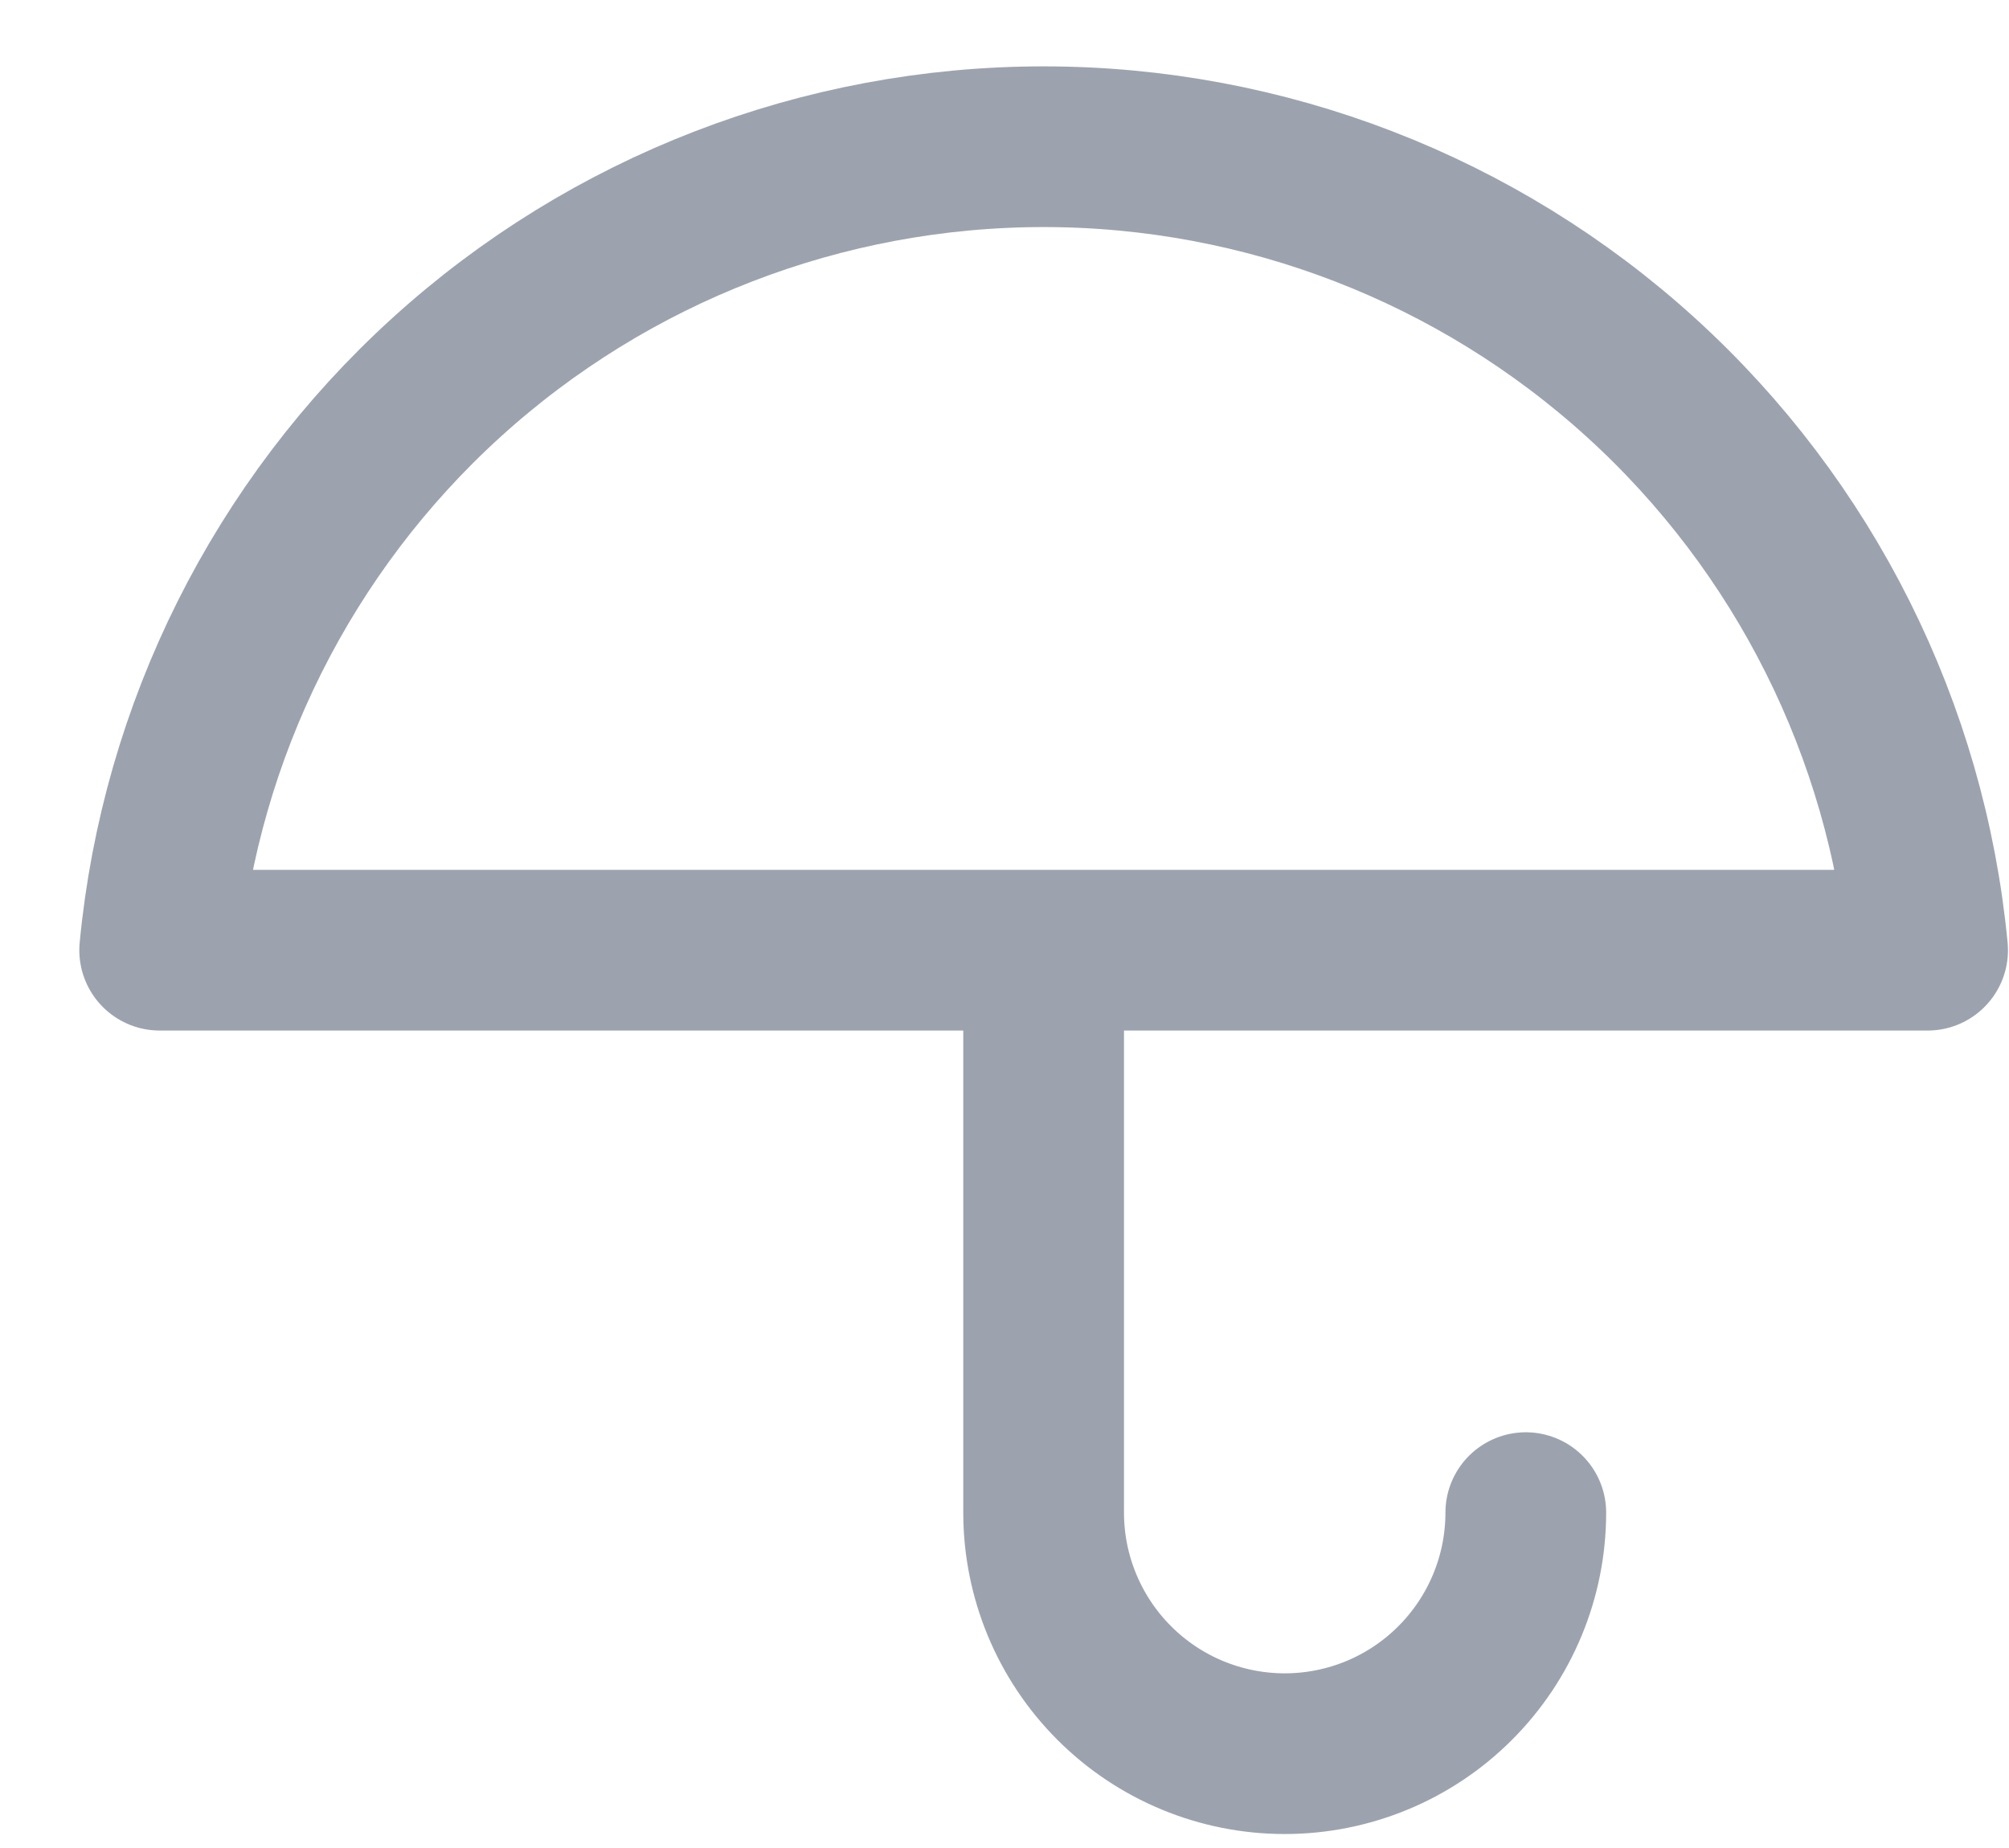 <svg width="25" height="23" viewBox="0 0 25 23" fill="none" xmlns="http://www.w3.org/2000/svg">
<path d="M18.987 18.826C18.987 19.621 18.671 20.384 18.108 20.947C17.546 21.51 16.783 21.826 15.987 21.826C15.192 21.826 14.428 21.51 13.866 20.947C13.303 20.384 12.987 19.621 12.987 18.826V11.826M23.987 11.826C23.726 9.089 22.454 6.548 20.42 4.699C18.386 2.85 15.736 1.826 12.987 1.826C10.238 1.826 7.588 2.85 5.554 4.699C3.52 6.548 2.248 9.089 1.987 11.826H23.987Z" stroke="#9CA3AF" stroke-width="2" stroke-linecap="round" stroke-linejoin="round"/>
</svg>
